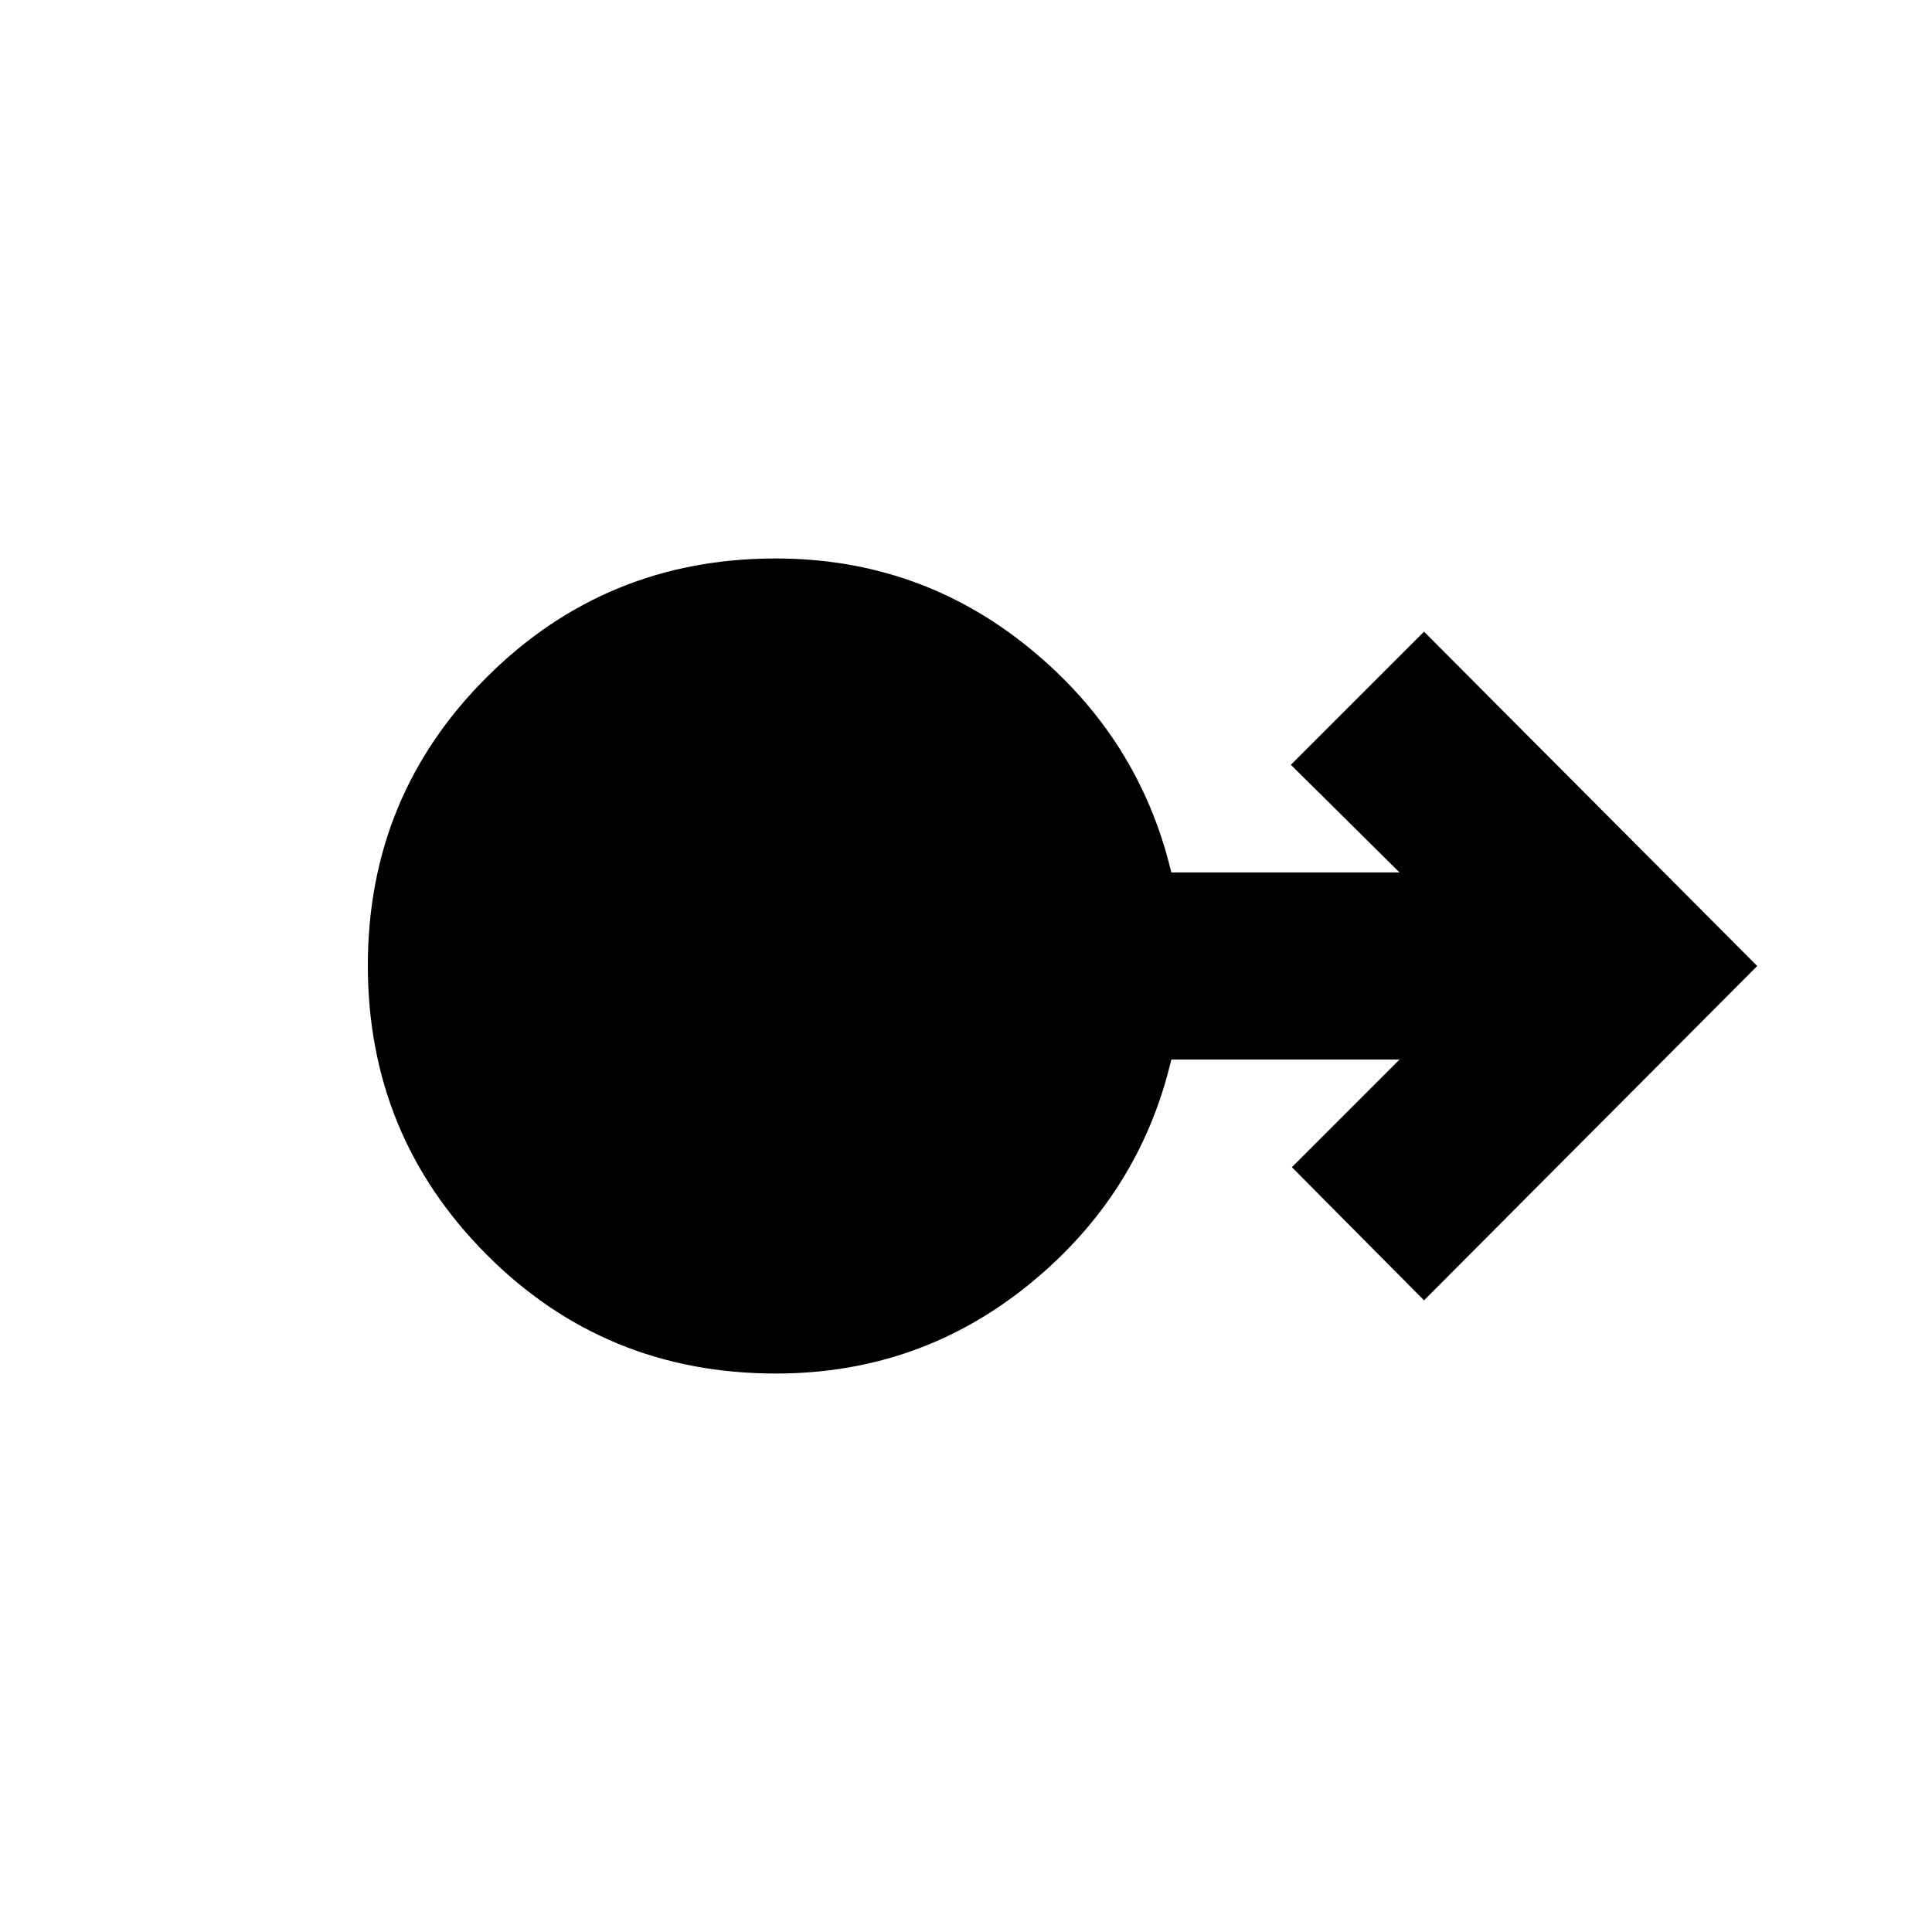 <svg xmlns="http://www.w3.org/2000/svg" height="20" viewBox="0 -960 960 960" width="20"><path d="M385.57-277.5q-84.94 0-143.86-59.18-58.93-59.17-58.93-143.57 0-84.4 59.15-143.33 59.14-58.92 143.5-58.92 71.43 0 126.03 44.5 54.61 44.5 70.56 111.5h113.39l-53.98-53.48 66.16-66.15L873.15-480 707.59-313.87l-65.66-66.15 53.48-53.48H582.02q-15.8 67-70.41 111.5t-126.04 44.5Z"/></svg>